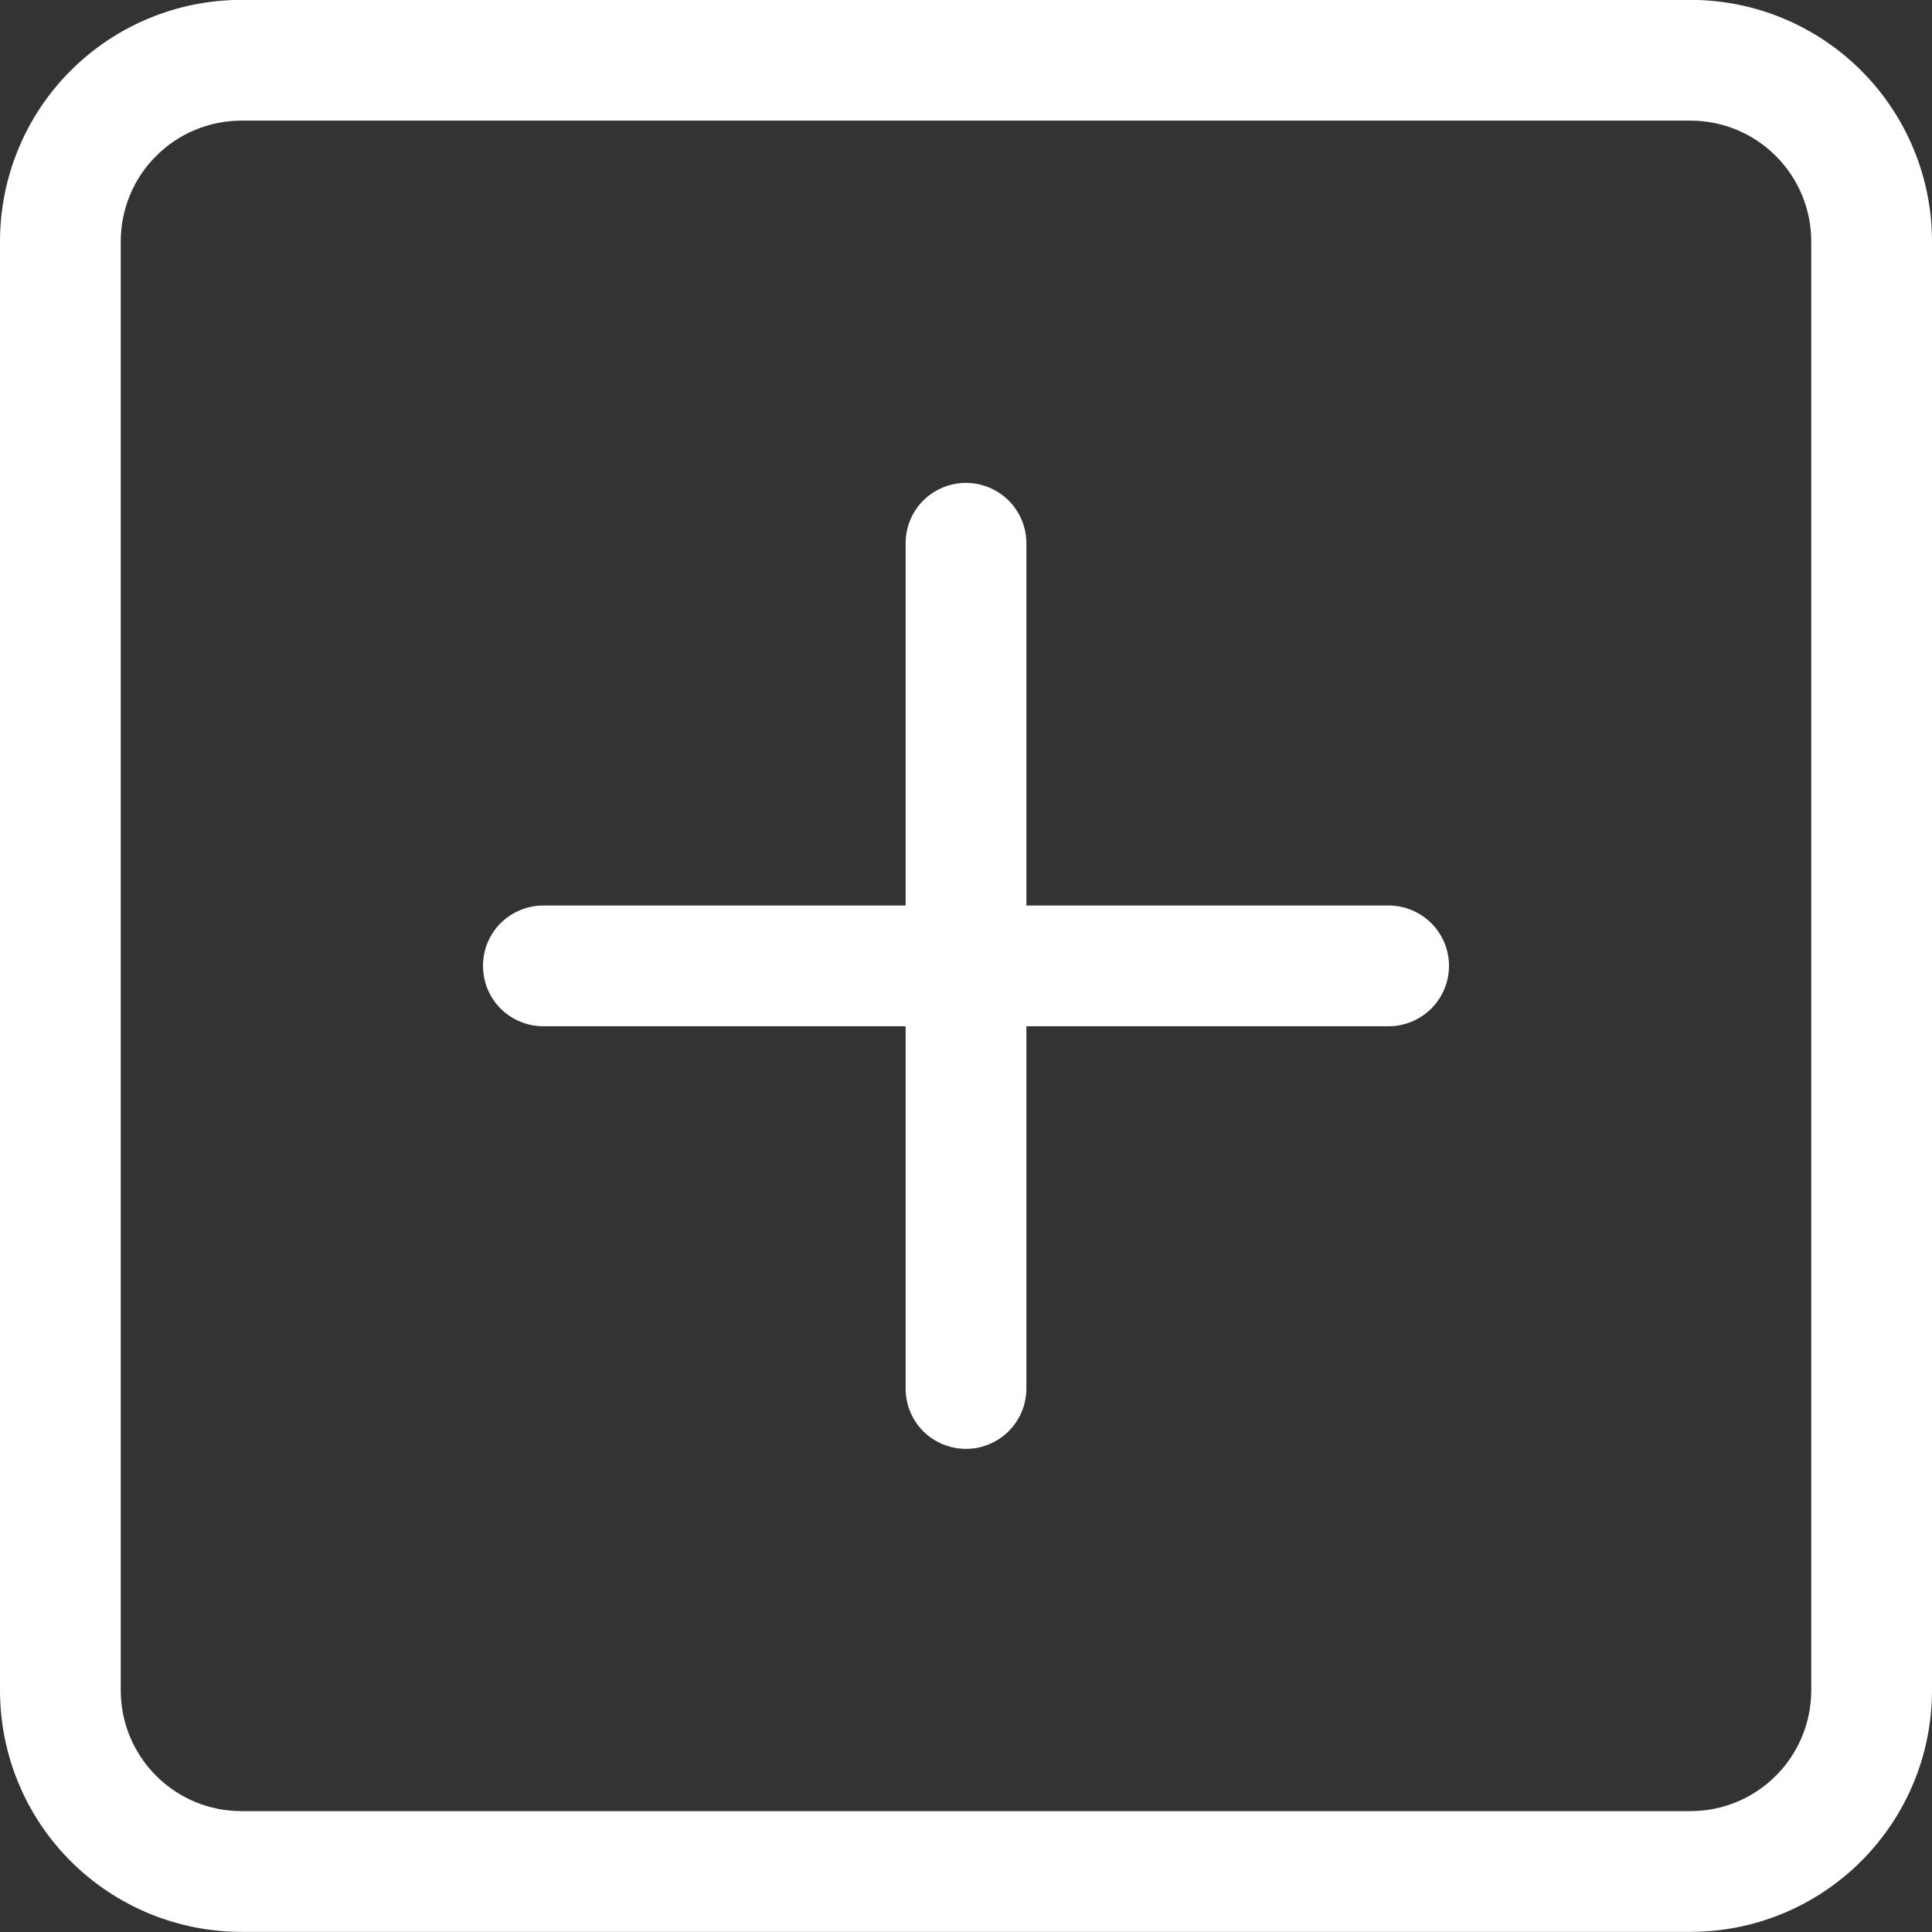 <svg width="16" height="16" viewBox="0 0 16 16" fill="none" xmlns="http://www.w3.org/2000/svg">
<rect x="0" y="0" width="16" height="16" fill="#333333" stroke="none"/>
<g clip-path="url(#clip0_6464_481837)">
<path d="M14 0.999C14.265 0.999 14.519 1.104 14.707 1.292C14.894 1.479 15 1.734 15 1.999V13.999C15 14.264 14.894 14.519 14.707 14.706C14.519 14.894 14.265 14.999 14 14.999H2C1.734 14.999 1.48 14.894 1.293 14.706C1.105 14.519 1 14.264 1 13.999V1.999C1 1.734 1.105 1.479 1.293 1.292C1.48 1.104 1.734 0.999 2 0.999H14ZM2 -0.001C1.469 -0.001 0.96 0.21 0.585 0.585C0.21 0.96 -0 1.469 -0 1.999V13.999C-0 14.53 0.21 15.038 0.585 15.413C0.96 15.788 1.469 15.999 2 15.999H14C14.53 15.999 15.039 15.788 15.414 15.413C15.789 15.038 16 14.53 16 13.999V1.999C16 1.469 15.789 0.96 15.414 0.585C15.039 0.21 14.53 -0.001 14 -0.001H2Z" fill="white"/>
<path d="M8 3.999C8.132 3.999 8.259 4.052 8.353 4.145C8.447 4.239 8.5 4.366 8.5 4.499V7.499H11.5C11.632 7.499 11.759 7.552 11.853 7.645C11.947 7.739 12 7.866 12 7.999C12 8.132 11.947 8.259 11.853 8.353C11.759 8.446 11.632 8.499 11.5 8.499H8.5V11.499C8.5 11.632 8.447 11.759 8.353 11.853C8.259 11.946 8.132 11.999 8 11.999C7.867 11.999 7.74 11.946 7.646 11.853C7.552 11.759 7.5 11.632 7.5 11.499V8.499H4.5C4.367 8.499 4.24 8.446 4.146 8.353C4.052 8.259 4 8.132 4 7.999C4 7.866 4.052 7.739 4.146 7.645C4.24 7.552 4.367 7.499 4.5 7.499H7.5V4.499C7.5 4.366 7.552 4.239 7.646 4.145C7.74 4.052 7.867 3.999 8 3.999Z" fill="white"/>
</g>
<defs>
<clipPath id="clip0_6464_481837">
<rect width="16" height="16" fill="white"/>
</clipPath>
</defs>
</svg>
